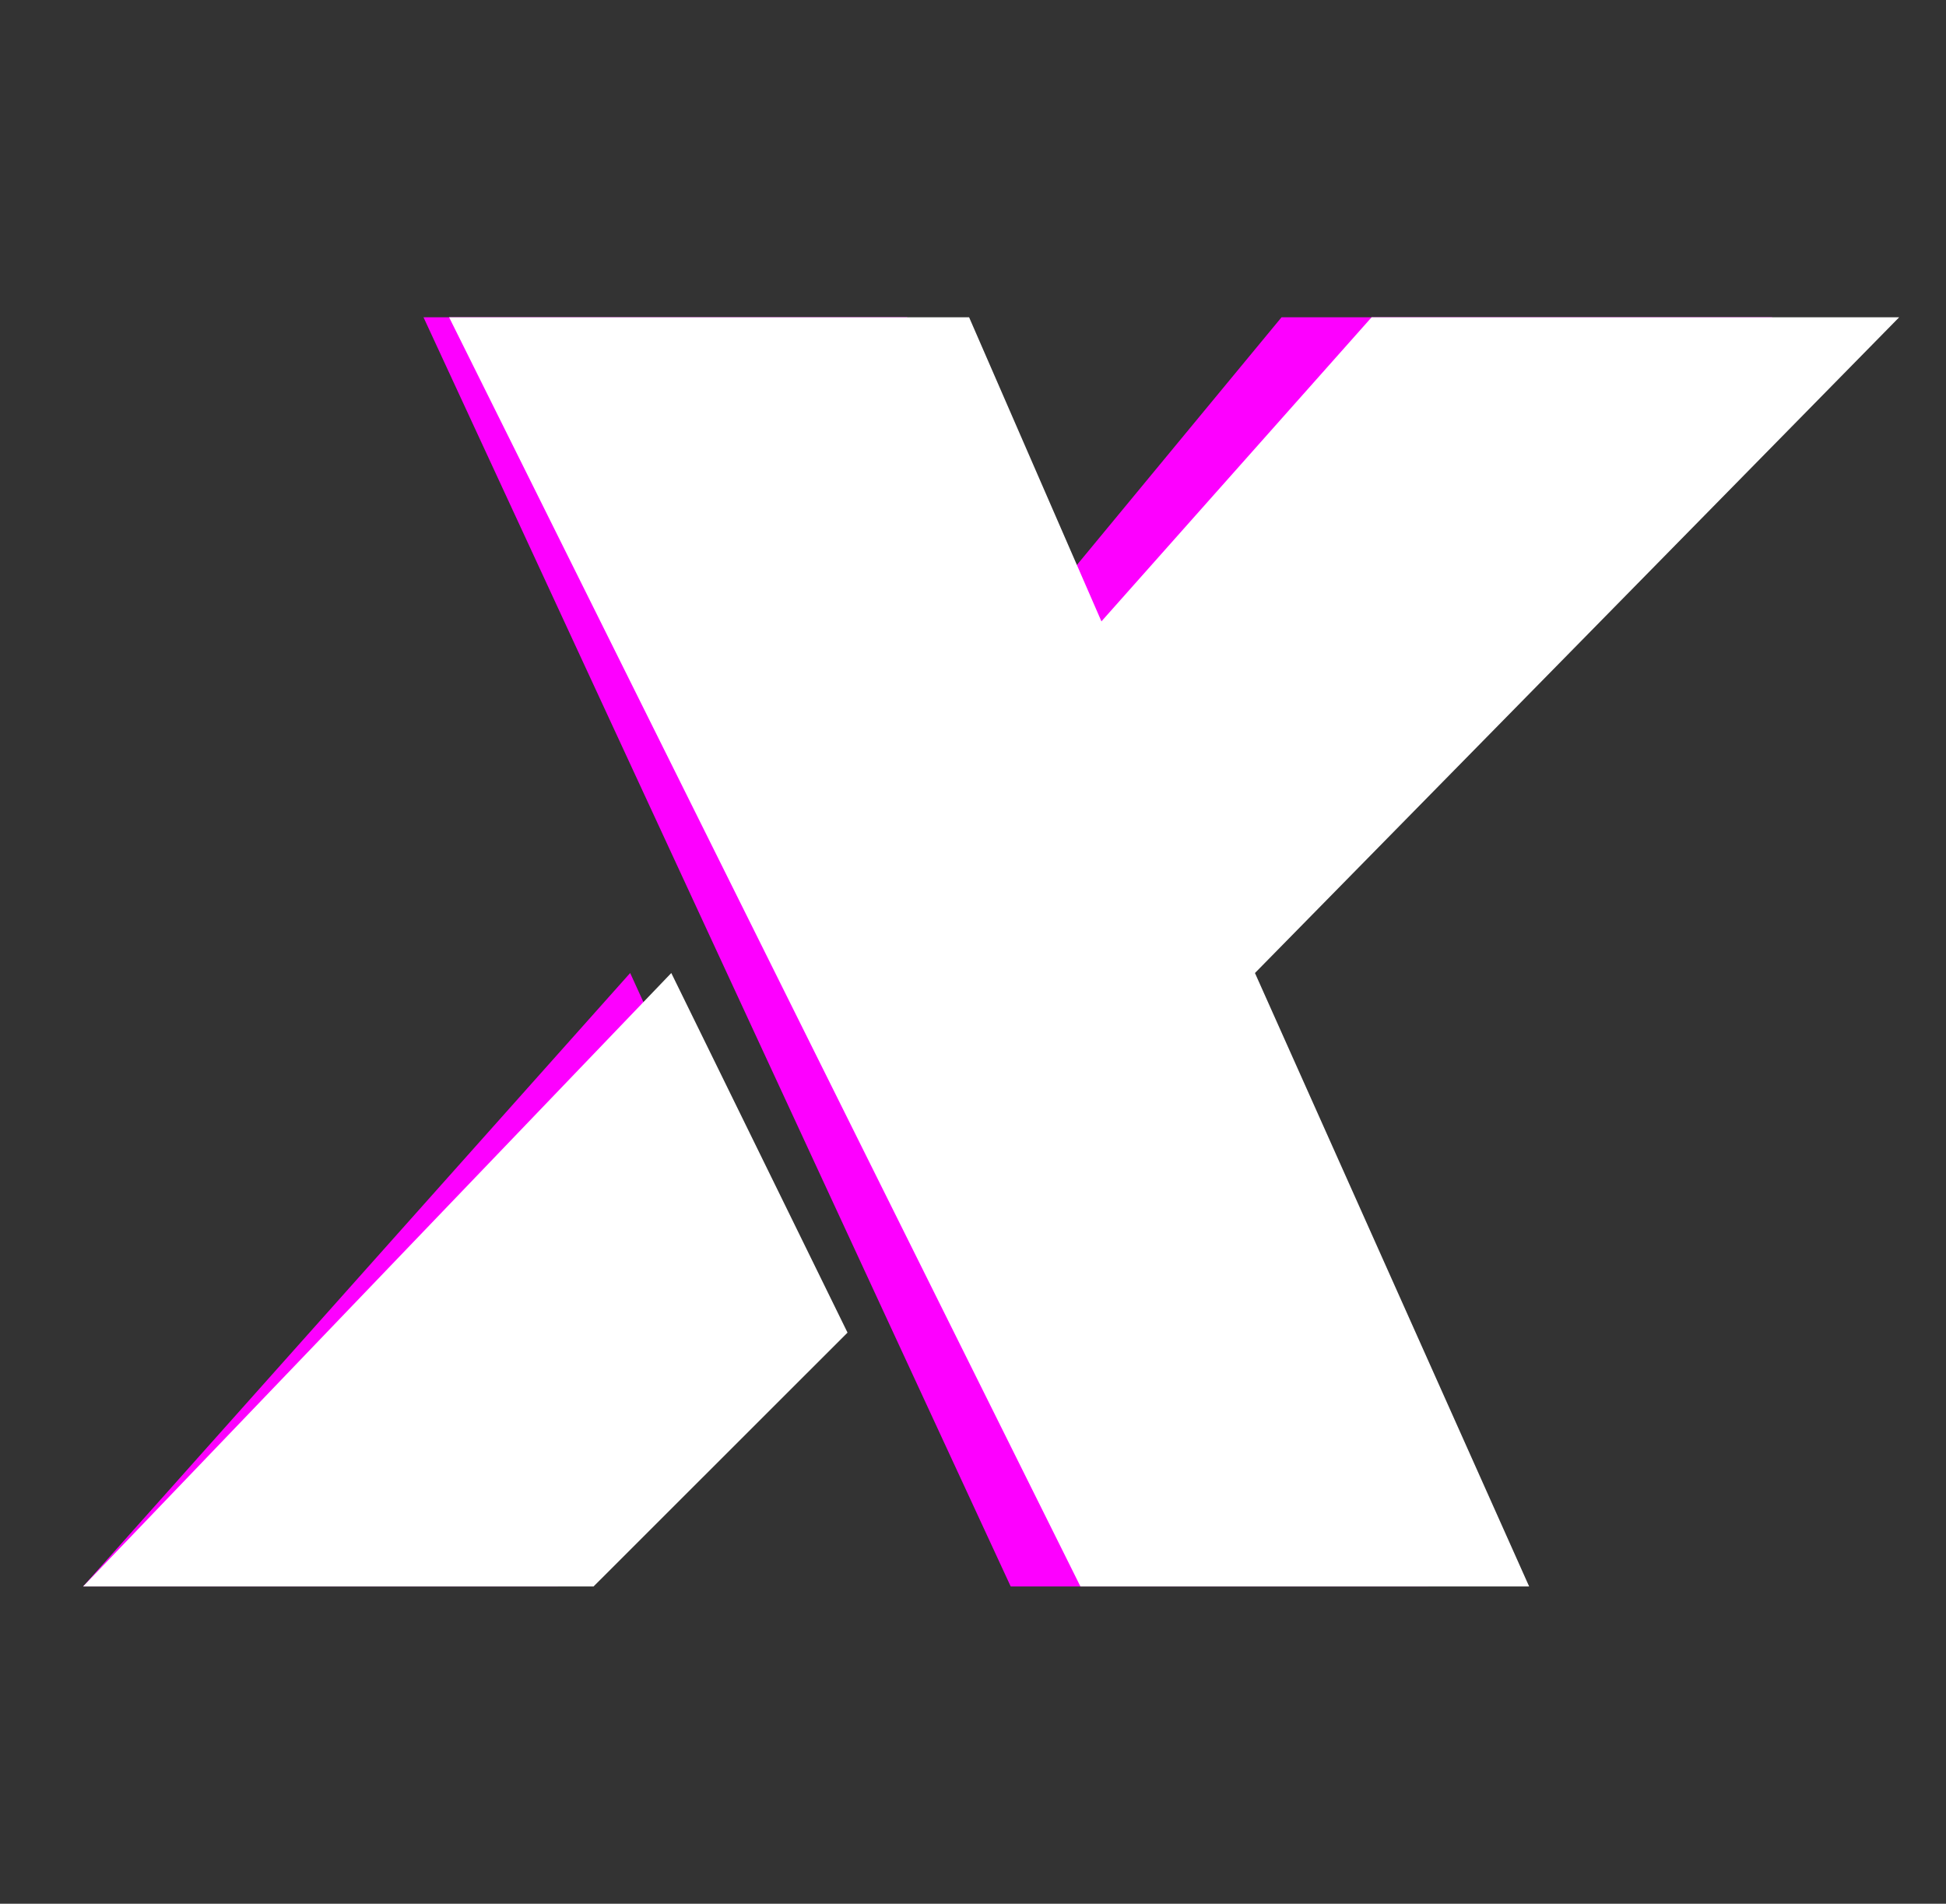 <?xml version="1.0" encoding="UTF-8"?>
<svg width="46px" height="45px" viewBox="0 0 46 45" version="1.1" xmlns="http://www.w3.org/2000/svg" xmlns:xlink="http://www.w3.org/1999/xlink">
    <rect x="0" y="0" width="46" height="45" fill="#333333" stroke="none"/>
    <title>编组 21</title>
    <g id="页面-1" stroke="none" stroke-width="1" fill="none" fill-rule="evenodd">
        <g id="menu2" transform="translate(-1610, -22)">
            <g id="编组-21" transform="translate(1610.929, 22)">
                <rect id="矩形" fill-opacity="0" fill="#D8D8D8" x="0" y="0" width="45" height="45"></rect>
                <path d="M20.516,7.5 L23.425,14.688 L29.364,7.5 L40.964,7.5 L26.801,23 L32.829,37.5 L22.962,37.5 L9.082,7.5 L20.516,7.5 Z M13.967,23 L17.842,31.5 L12.259,37.5 L1.036,37.5 L13.967,23 Z" id="形状结合" fill="#FD00FF"></path>
                <path d="M21.979,7.5 L25.107,14.688 L31.493,7.5 L43.964,7.5 L28.736,23 L35.217,37.5 L24.61,37.5 L9.687,7.5 L21.979,7.5 Z M14.939,23 L19.105,31.5 L13.102,37.5 L1.036,37.5 L14.939,23 Z" id="形状结合" fill="#FFFFFF"></path>
            </g>
        </g>
    </g>
</svg>